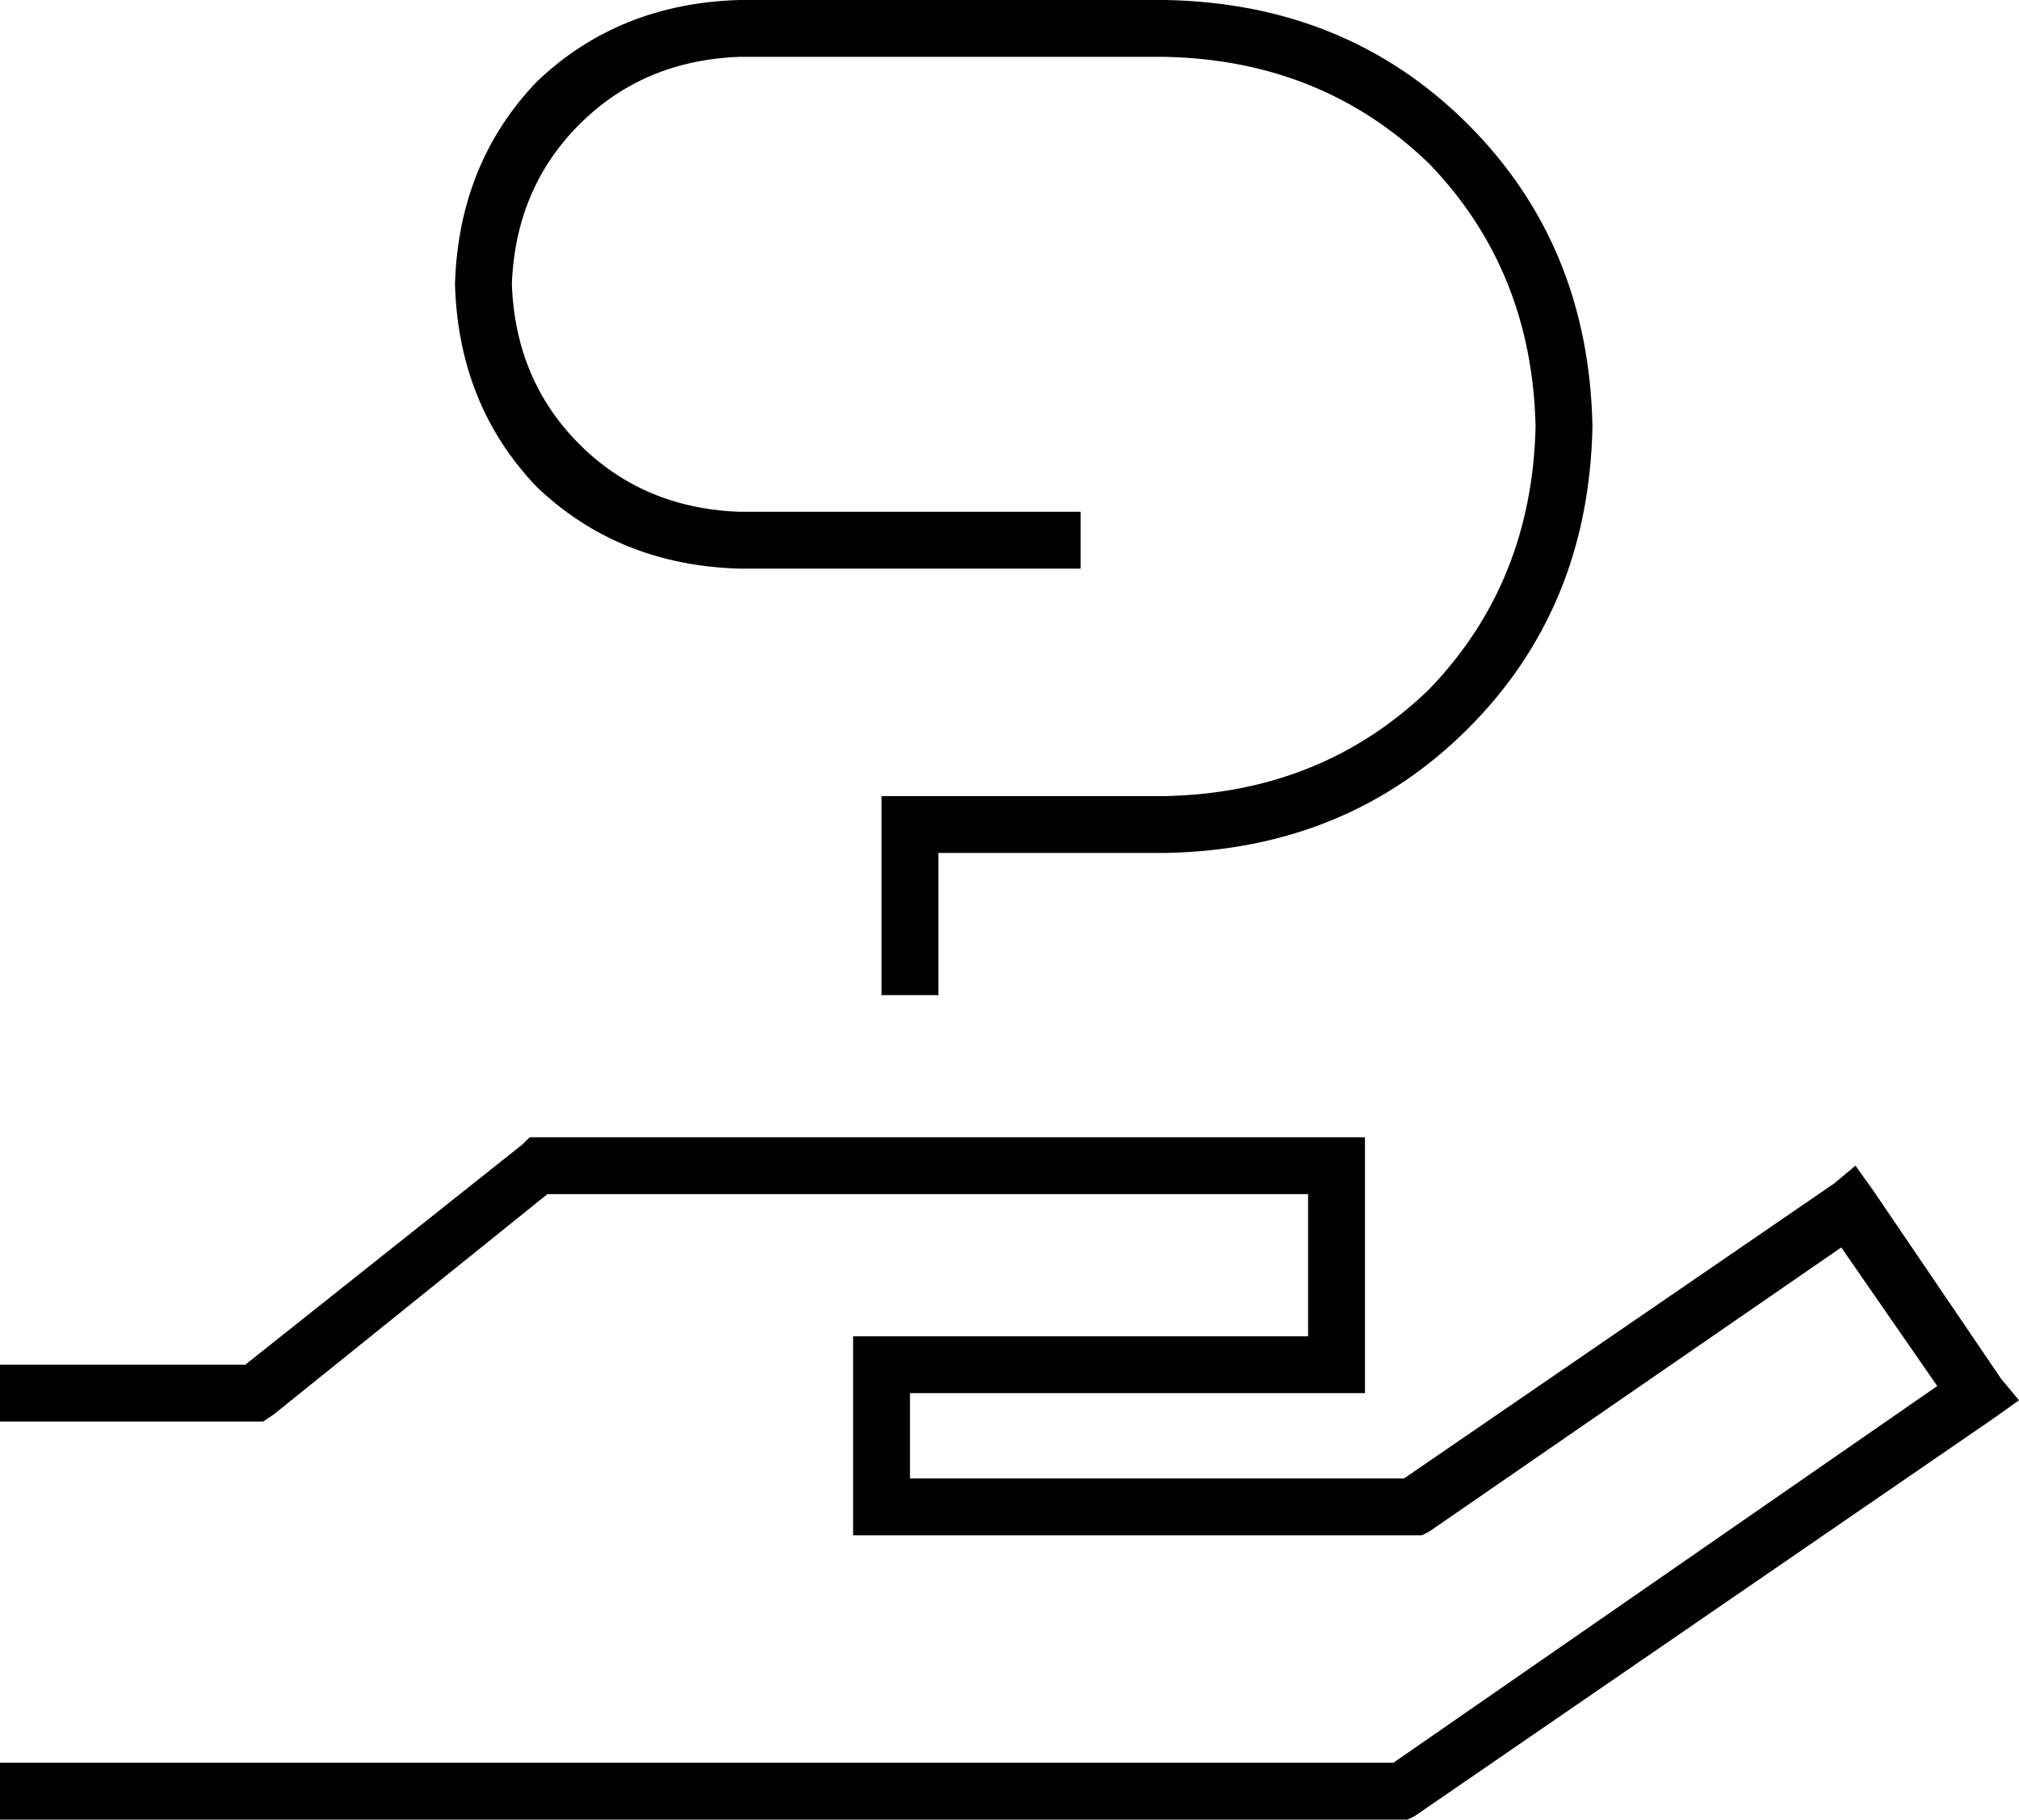 <svg xmlns="http://www.w3.org/2000/svg" viewBox="0 0 568 512">
  <path d="M 144 80 Q 145 53 163 35 L 163 35 L 163 35 Q 181 17 208 16 L 328 16 L 328 16 Q 372 17 402 46 Q 431 76 432 120 Q 431 164 402 194 Q 372 223 328 224 L 256 224 L 248 224 L 248 232 L 248 232 L 248 272 L 248 272 L 248 280 L 248 280 L 264 280 L 264 280 L 264 272 L 264 272 L 264 240 L 264 240 L 328 240 L 328 240 Q 379 239 413 205 Q 447 171 448 120 Q 447 69 413 35 Q 379 1 328 0 L 208 0 L 208 0 Q 174 1 151 23 Q 129 46 128 80 Q 129 114 151 137 Q 174 159 208 160 L 296 160 L 304 160 L 304 144 L 304 144 L 296 144 L 208 144 Q 181 143 163 125 Q 145 107 144 80 L 144 80 Z M 152 320 L 149 320 L 152 320 L 149 320 L 147 322 L 147 322 L 69 384 L 69 384 L 8 384 L 0 384 L 0 400 L 0 400 L 8 400 L 74 400 L 77 398 L 77 398 L 154 336 L 154 336 L 368 336 L 368 336 L 368 376 L 368 376 L 248 376 L 240 376 L 240 384 L 240 384 L 240 424 L 240 424 L 240 432 L 240 432 L 248 432 L 400 432 L 402 431 L 402 431 L 518 351 L 518 351 L 545 390 L 545 390 L 392 496 L 392 496 L 8 496 L 0 496 L 0 512 L 0 512 L 8 512 L 396 512 L 398 511 L 398 511 L 561 399 L 561 399 L 568 394 L 568 394 L 563 388 L 563 388 L 527 335 L 527 335 L 522 328 L 522 328 L 516 333 L 516 333 L 395 416 L 395 416 L 256 416 L 256 416 L 256 392 L 256 392 L 376 392 L 384 392 L 384 384 L 384 384 L 384 328 L 384 328 L 384 320 L 384 320 L 376 320 L 152 320 Z" />
</svg>